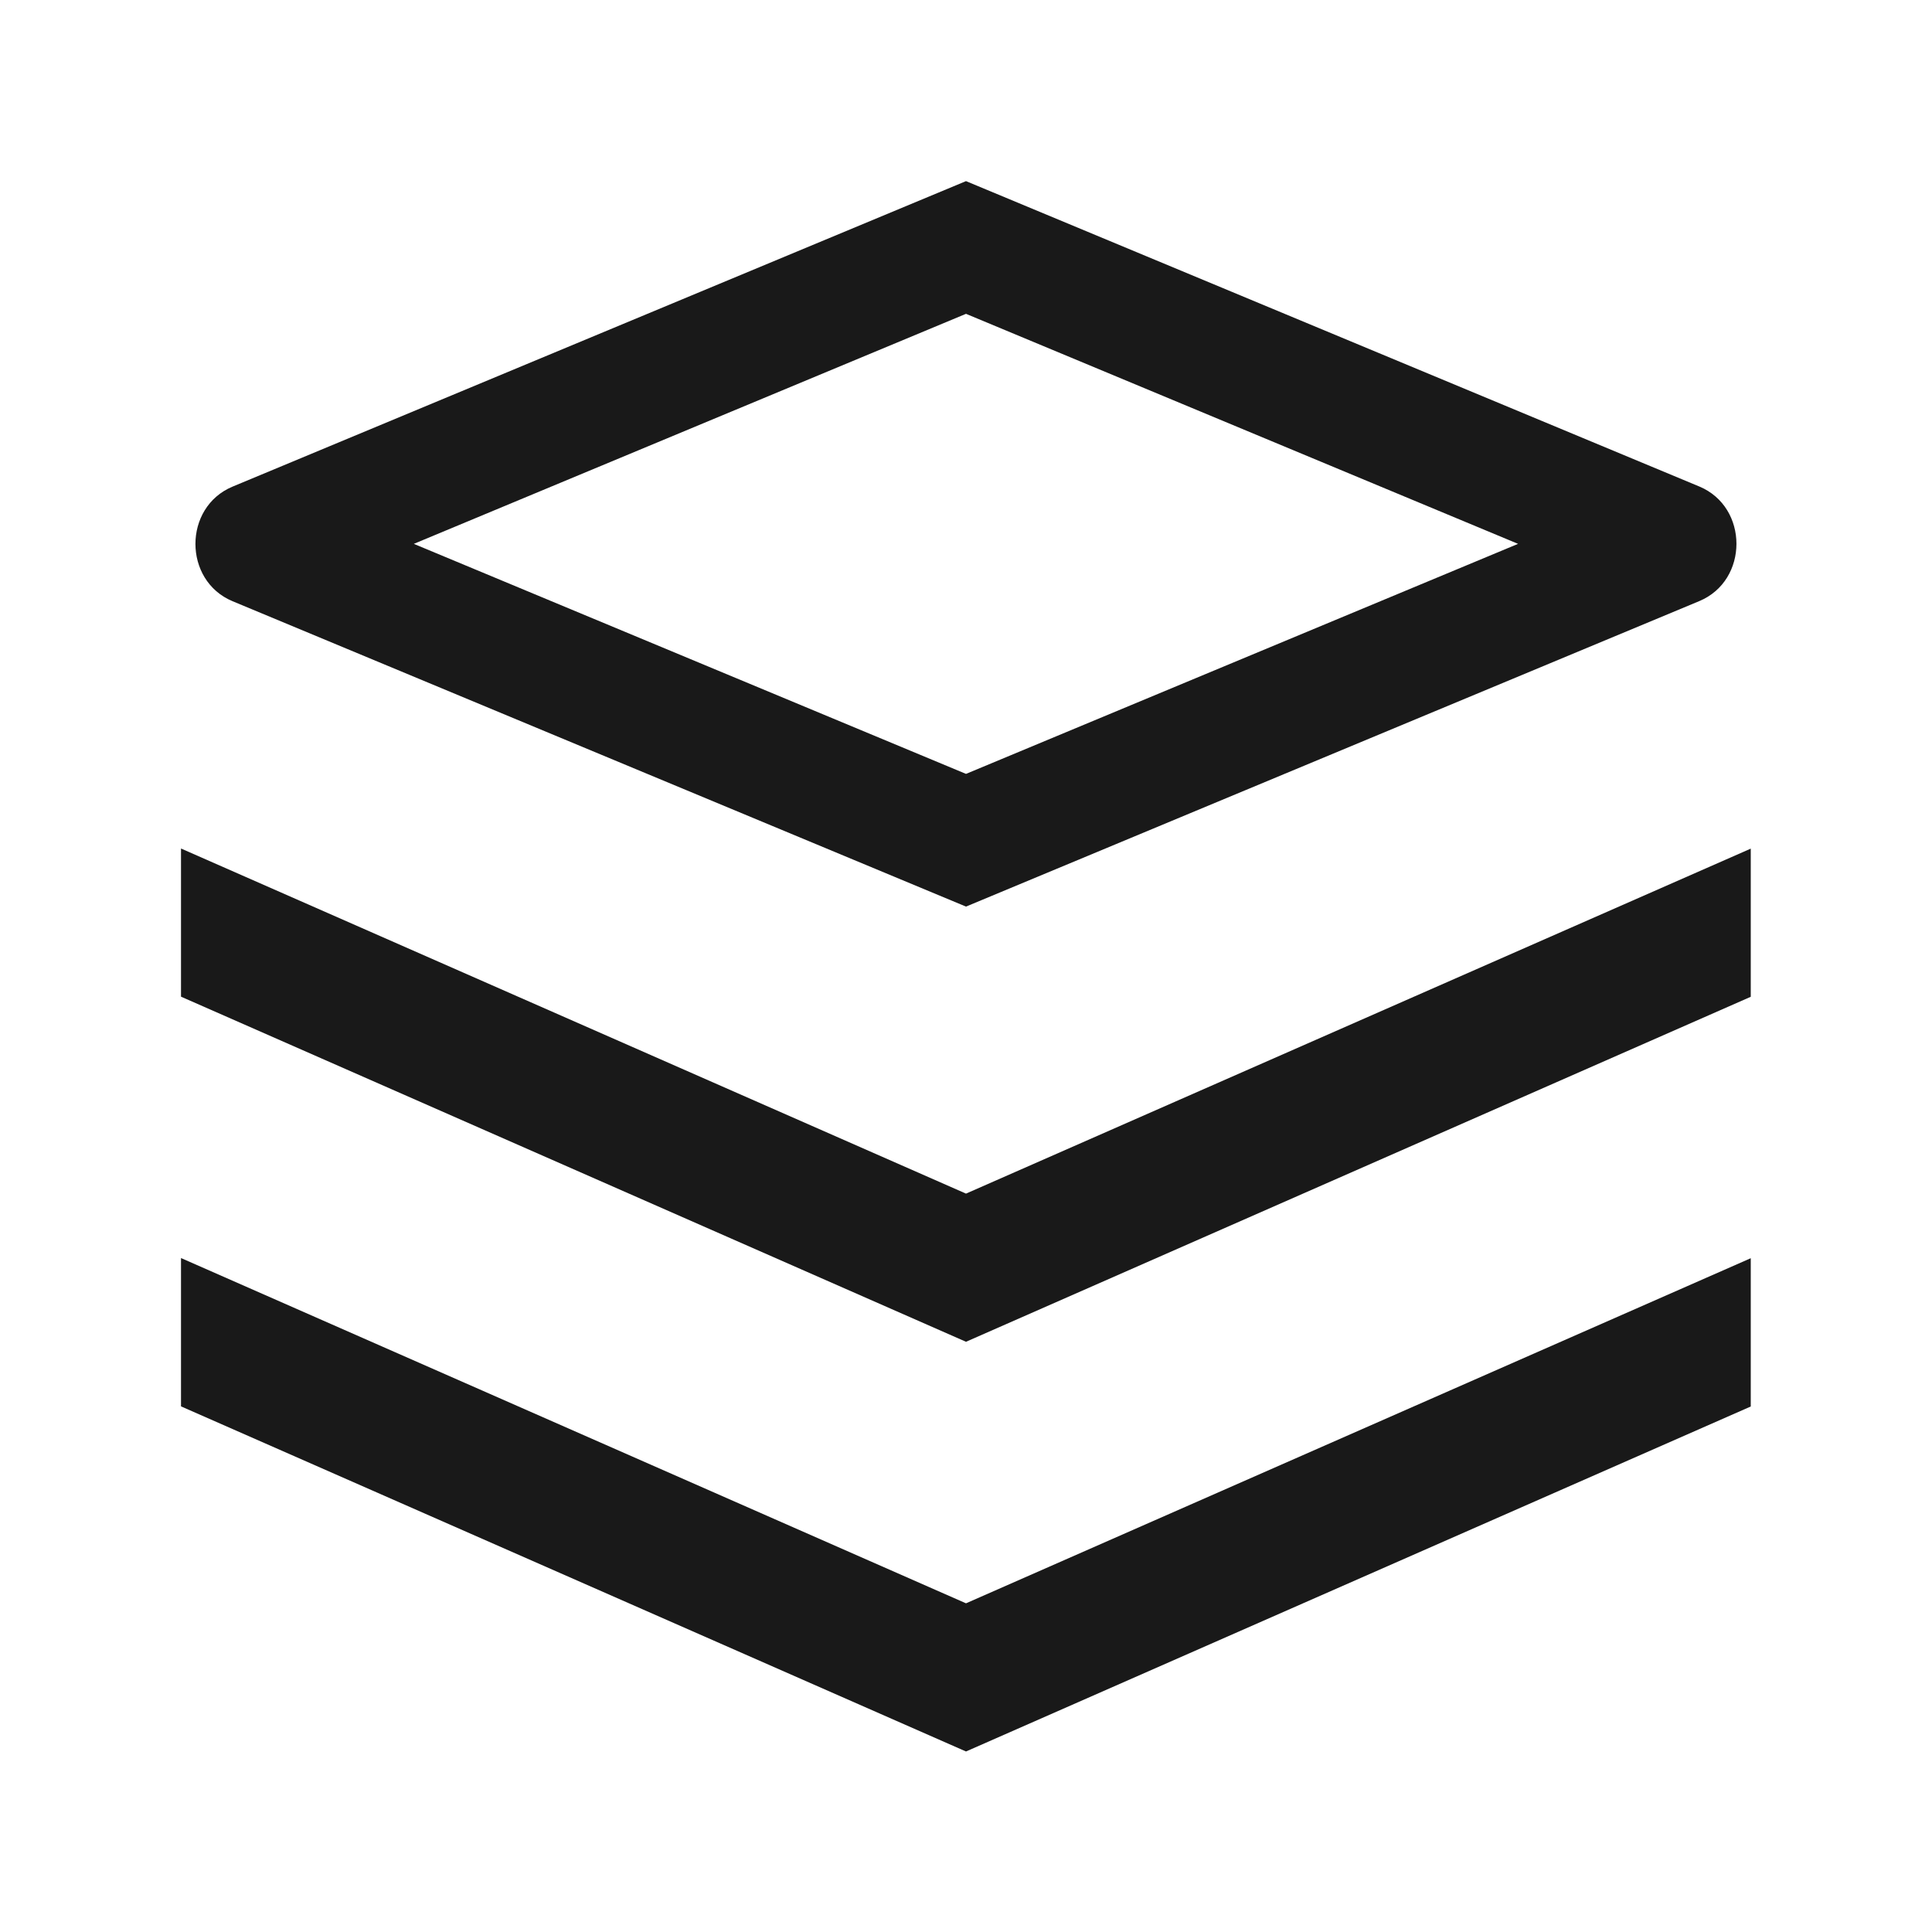 <svg xmlns="http://www.w3.org/2000/svg" width="16" height="16" fill="none" viewBox="0 0 16 16">
  <path fill="#000" fill-opacity=".9" d="M14.073 4.978c.41-.171.41-.778 0-.949L8 1.5 1.926 4.03c-.41.171-.41.778 0 .949L8 7.508l6.073-2.53ZM3.427 4.504 8 2.599l4.572 1.905L8 6.409 3.427 4.504Z"/>
  <path fill="#000" fill-opacity=".9" d="M1.499 7.027v1.227L8 11.112l6.499-2.857V7.028L8 9.885 1.499 7.027Z"/>
  <path fill="#000" fill-opacity=".9" d="M1.499 10.42v1.227L8 14.505l6.499-2.857V10.42L8 13.278l-6.5-2.859Z"/>
</svg>
